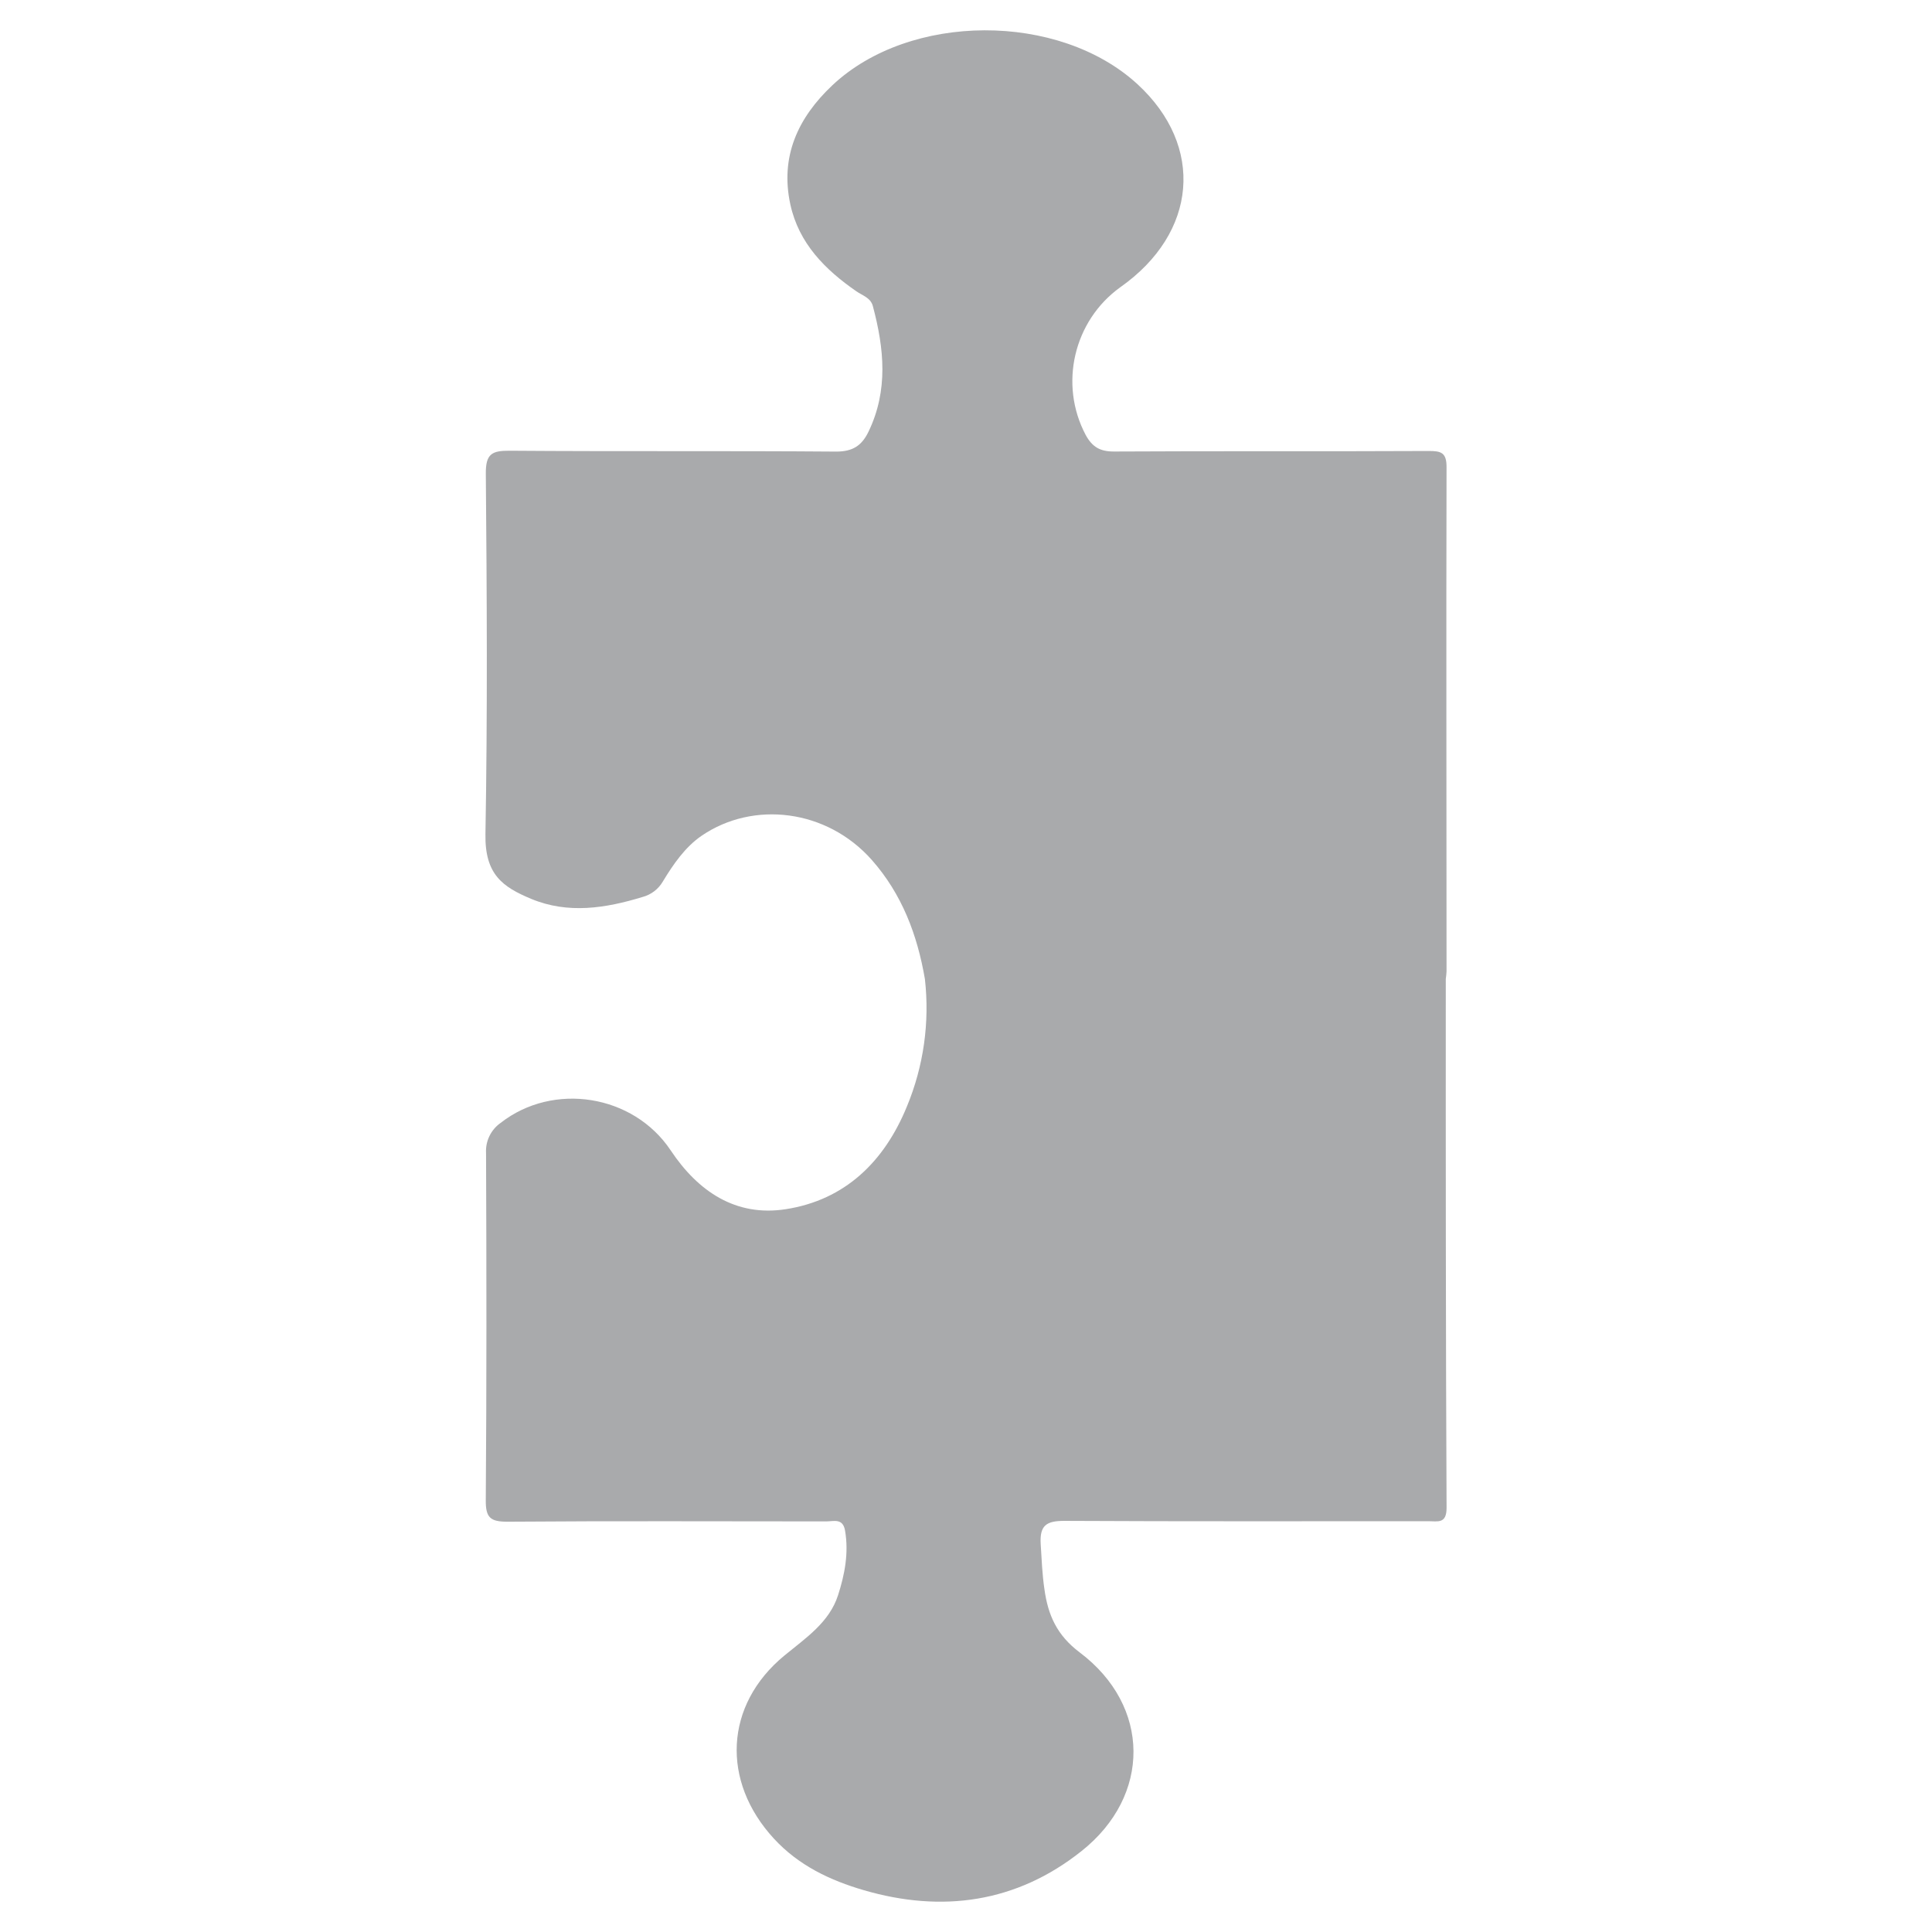 <?xml version="1.0" encoding="UTF-8" standalone="no"?>
<svg
   xmlns:dc="http://purl.org/dc/elements/1.1/"
   xmlns:cc="http://creativecommons.org/ns#"
   xmlns:rdf="http://www.w3.org/1999/02/22-rdf-syntax-ns#"
   xmlns:svg="http://www.w3.org/2000/svg"
   xmlns="http://www.w3.org/2000/svg"
   xmlns:sodipodi="http://sodipodi.sourceforge.net/DTD/sodipodi-0.dtd"
   xmlns:inkscape="http://www.inkscape.org/namespaces/inkscape"
   width="100%"
   height="100%"
   viewBox="0 0 128 128"
   version="1.1"
   xml:space="preserve"
   style="fill-rule:evenodd;clip-rule:evenodd;stroke-linejoin:round;stroke-miterlimit:1.414;"
   id="svg7631"
   inkscape:version="0.91 r13725"
   sodipodi:docname="addon.svg"><sodipodi:namedview
     pagecolor="#ffffff"
     bordercolor="#666666"
     borderopacity="1"
     objecttolerance="10"
     gridtolerance="10"
     guidetolerance="10"
     inkscape:pageopacity="0"
     inkscape:pageshadow="2"
     inkscape:window-width="1920"
     inkscape:window-height="1017"
     id="namedview7643"
     showgrid="false"
     showguides="false"
     inkscape:zoom="1.84375"
     inkscape:cx="30.372881"
     inkscape:cy="64"
     inkscape:window-x="-8"
     inkscape:window-y="-8"
     inkscape:window-maximized="1"
     inkscape:current-layer="svg7631" /><rect
     id="addon"
     x="0"
     y="0"
     width="128"
     height="128"
     style="fill:none;" /><path
     d="M95.839,99.904c0,1.068 -0.587,0.88 -1.195,0.88c-8.045,0 -16.09,0.02 -24.132,-0.022c-1.183,0 -1.64,0.292 -1.563,1.547c0.063,1 0.1,2 0.25,3c0.235,1.683 0.815,3.025 2.33,4.165c4.723,3.55 4.75,9.5 0.118,13.17c-4.305,3.423 -9.235,4.1 -14.428,2.583c-2.205,-0.645 -4.295,-1.62 -5.945,-3.413c-3.5,-3.797 -3.285,-8.852 0.695,-12.13c1.41,-1.162 2.973,-2.19 3.555,-4c0.44,-1.367 0.718,-2.797 0.463,-4.275c-0.143,-0.847 -0.75,-0.612 -1.25,-0.612c-7.04,0 -14.078,-0.035 -21.118,0.02c-1.132,0 -1.445,-0.265 -1.435,-1.423c0.058,-7.667 0.05,-15.335 0.018,-23c-0.046,-0.788 0.321,-1.547 0.967,-2c3.488,-2.727 8.793,-1.887 11.265,1.82c1.815,2.725 4.313,4.408 7.613,3.9c3.947,-0.607 6.55,-3.165 8.04,-6.812c1.105,-2.666 1.515,-5.57 1.19,-8.438c-0.5,-2.922 -1.518,-5.625 -3.515,-7.887c-2.983,-3.373 -7.848,-3.943 -11.273,-1.61c-1.095,0.75 -1.882,1.89 -2.575,3.037c-0.294,0.505 -0.777,0.873 -1.342,1.023c-2.453,0.75 -4.94,1.14 -7.375,0.127c-1.895,-0.79 -3.08,-1.615 -3.035,-4.287c0.14,-7.955 0.095,-15.913 0.025,-23.87c-0.013,-1.333 0.395,-1.545 1.602,-1.535c7.203,0.055 14.408,0 21.61,0.057c1.105,0 1.695,-0.4 2.138,-1.31c1.327,-2.75 1.04,-5.525 0.292,-8.33c-0.145,-0.552 -0.69,-0.7 -1.09,-0.977c-2.085,-1.445 -3.812,-3.18 -4.375,-5.75c-0.692,-3.178 0.5,-5.75 2.778,-7.898c5.137,-4.84 15.017,-4.857 20.22,-0.075c4.46,4.103 3.975,9.85 -1.138,13.45c-3.089,2.22 -4.076,6.426 -2.295,9.788c0.433,0.792 0.95,1.102 1.878,1.097c6.95,-0.04 13.905,0 20.855,-0.035c0.8,0 1.177,0.098 1.175,1.055c-0.028,11.14 0,22.28 0,33.42c-0.008,0.167 -0.025,0.334 -0.05,0.5c-0.005,11.675 -0.003,23.365 0.052,35.05Z"
     style="fill:#a9aaac;fill-rule:nonzero;fill-opacity:1"
     id="path7634" /><defs
     id="defs7636"><linearGradient
       id="_Linear1"
       x1="0"
       y1="0"
       x2="1"
       y2="0"
       gradientUnits="userSpaceOnUse"
       gradientTransform="matrix(7.55806e-15,123.433,-123.432,7.55806e-15,63.994,2.232)"><stop
         offset="0"
         style="stop-color:#728dae;stop-opacity:1"
         id="stop7639" /><stop
         offset="1"
         style="stop-color:#426080;stop-opacity:1"
         id="stop7641" /></linearGradient></defs></svg>